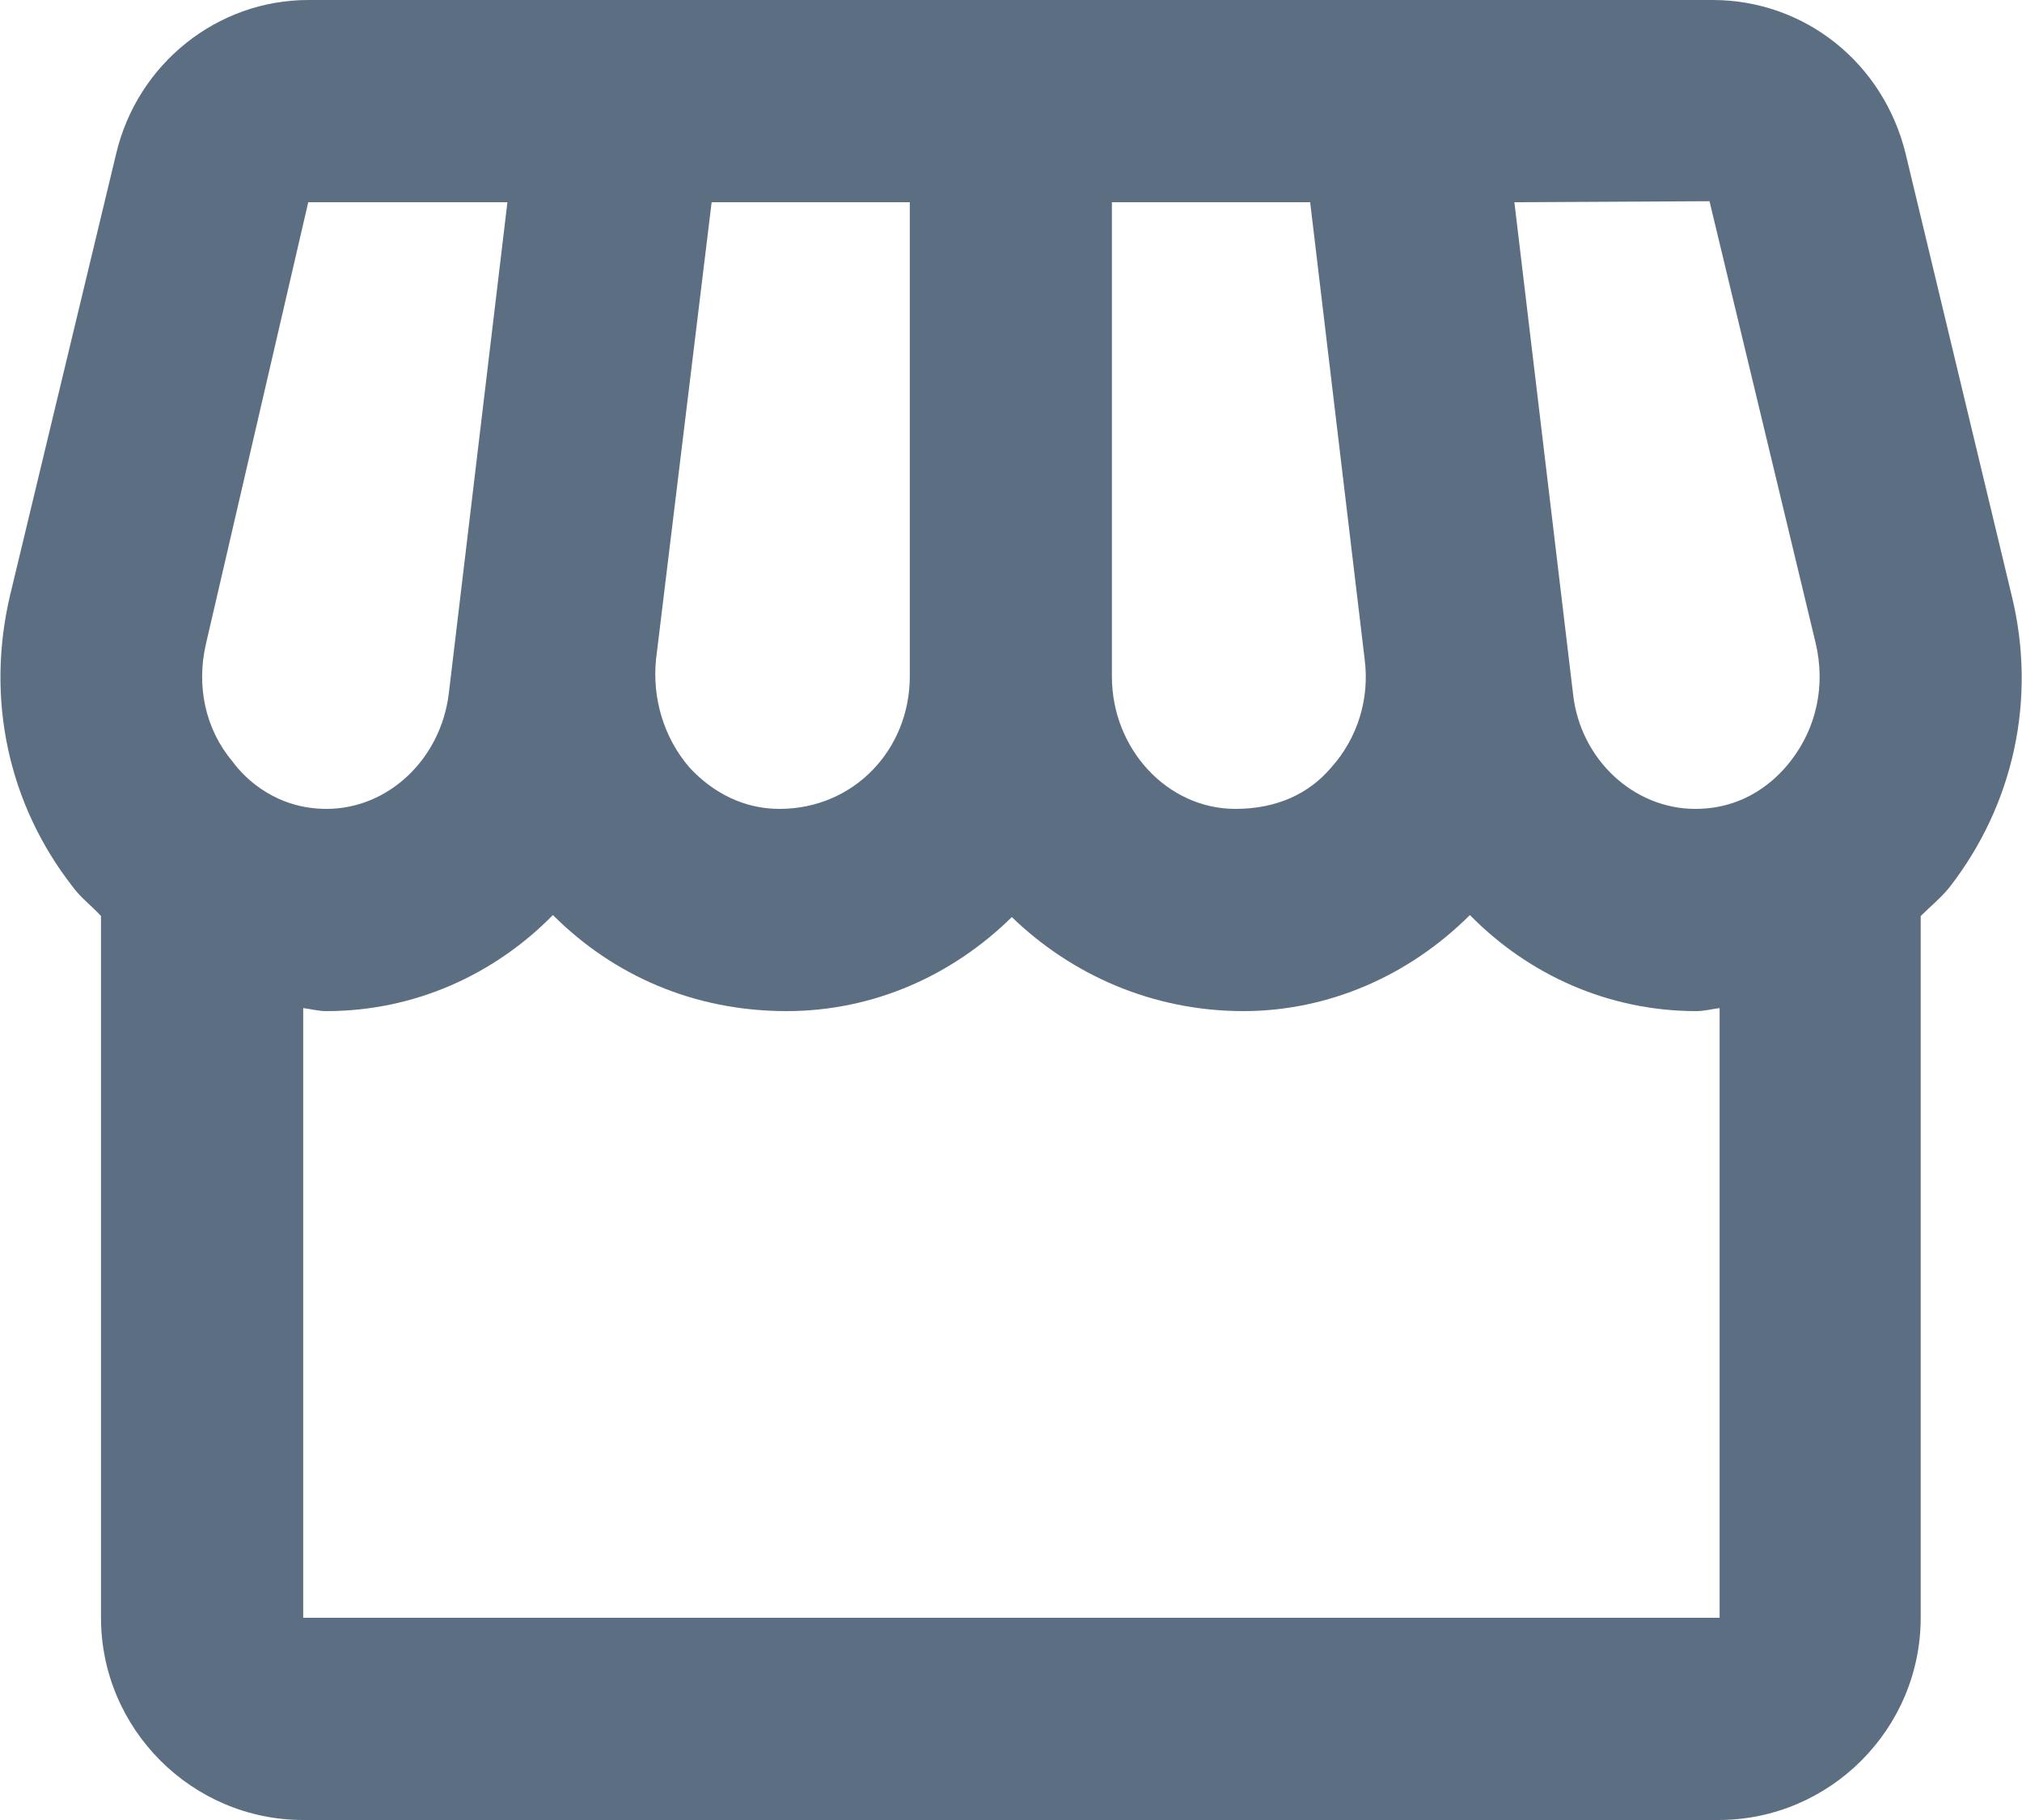 <svg width="20" height="18" viewBox="0 0 20 18" fill="none" xmlns="http://www.w3.org/2000/svg">
<path d="M19.898 5.89L18.849 1.52C18.628 0.62 17.849 0 16.939 0H3.049C2.149 0 1.359 0.63 1.149 1.52L0.099 5.89C-0.141 6.91 0.079 7.95 0.719 8.77C0.799 8.88 0.909 8.96 0.999 9.06V16C0.999 17.1 1.899 18 2.999 18H16.998C18.099 18 18.998 17.1 18.998 16V9.06C19.088 8.97 19.198 8.88 19.279 8.78C19.919 7.96 20.148 6.91 19.898 5.89ZM16.909 1.99L17.959 6.36C18.058 6.78 17.968 7.2 17.709 7.53C17.569 7.71 17.268 8 16.768 8C16.159 8 15.629 7.51 15.559 6.86L14.979 2L16.909 1.99ZM10.998 2H12.959L13.498 6.52C13.549 6.91 13.428 7.3 13.168 7.59C12.948 7.85 12.629 8 12.219 8C11.549 8 10.998 7.41 10.998 6.69V2ZM6.489 6.52L7.039 2H8.999V6.69C8.999 7.41 8.449 8 7.709 8C7.369 8 7.059 7.85 6.819 7.59C6.569 7.3 6.449 6.91 6.489 6.52ZM2.039 6.36L3.049 2H5.019L4.439 6.86C4.359 7.51 3.839 8 3.229 8C2.739 8 2.429 7.71 2.299 7.53C2.029 7.21 1.939 6.78 2.039 6.36ZM2.999 16V9.97C3.079 9.98 3.149 10 3.229 10C4.099 10 4.889 9.64 5.469 9.05C6.069 9.65 6.869 10 7.779 10C8.649 10 9.429 9.64 10.008 9.07C10.598 9.64 11.399 10 12.299 10C13.139 10 13.938 9.65 14.539 9.05C15.118 9.64 15.909 10 16.779 10C16.858 10 16.928 9.98 17.009 9.97V16H2.999Z" fill="#5C6F82"/>
</svg>
